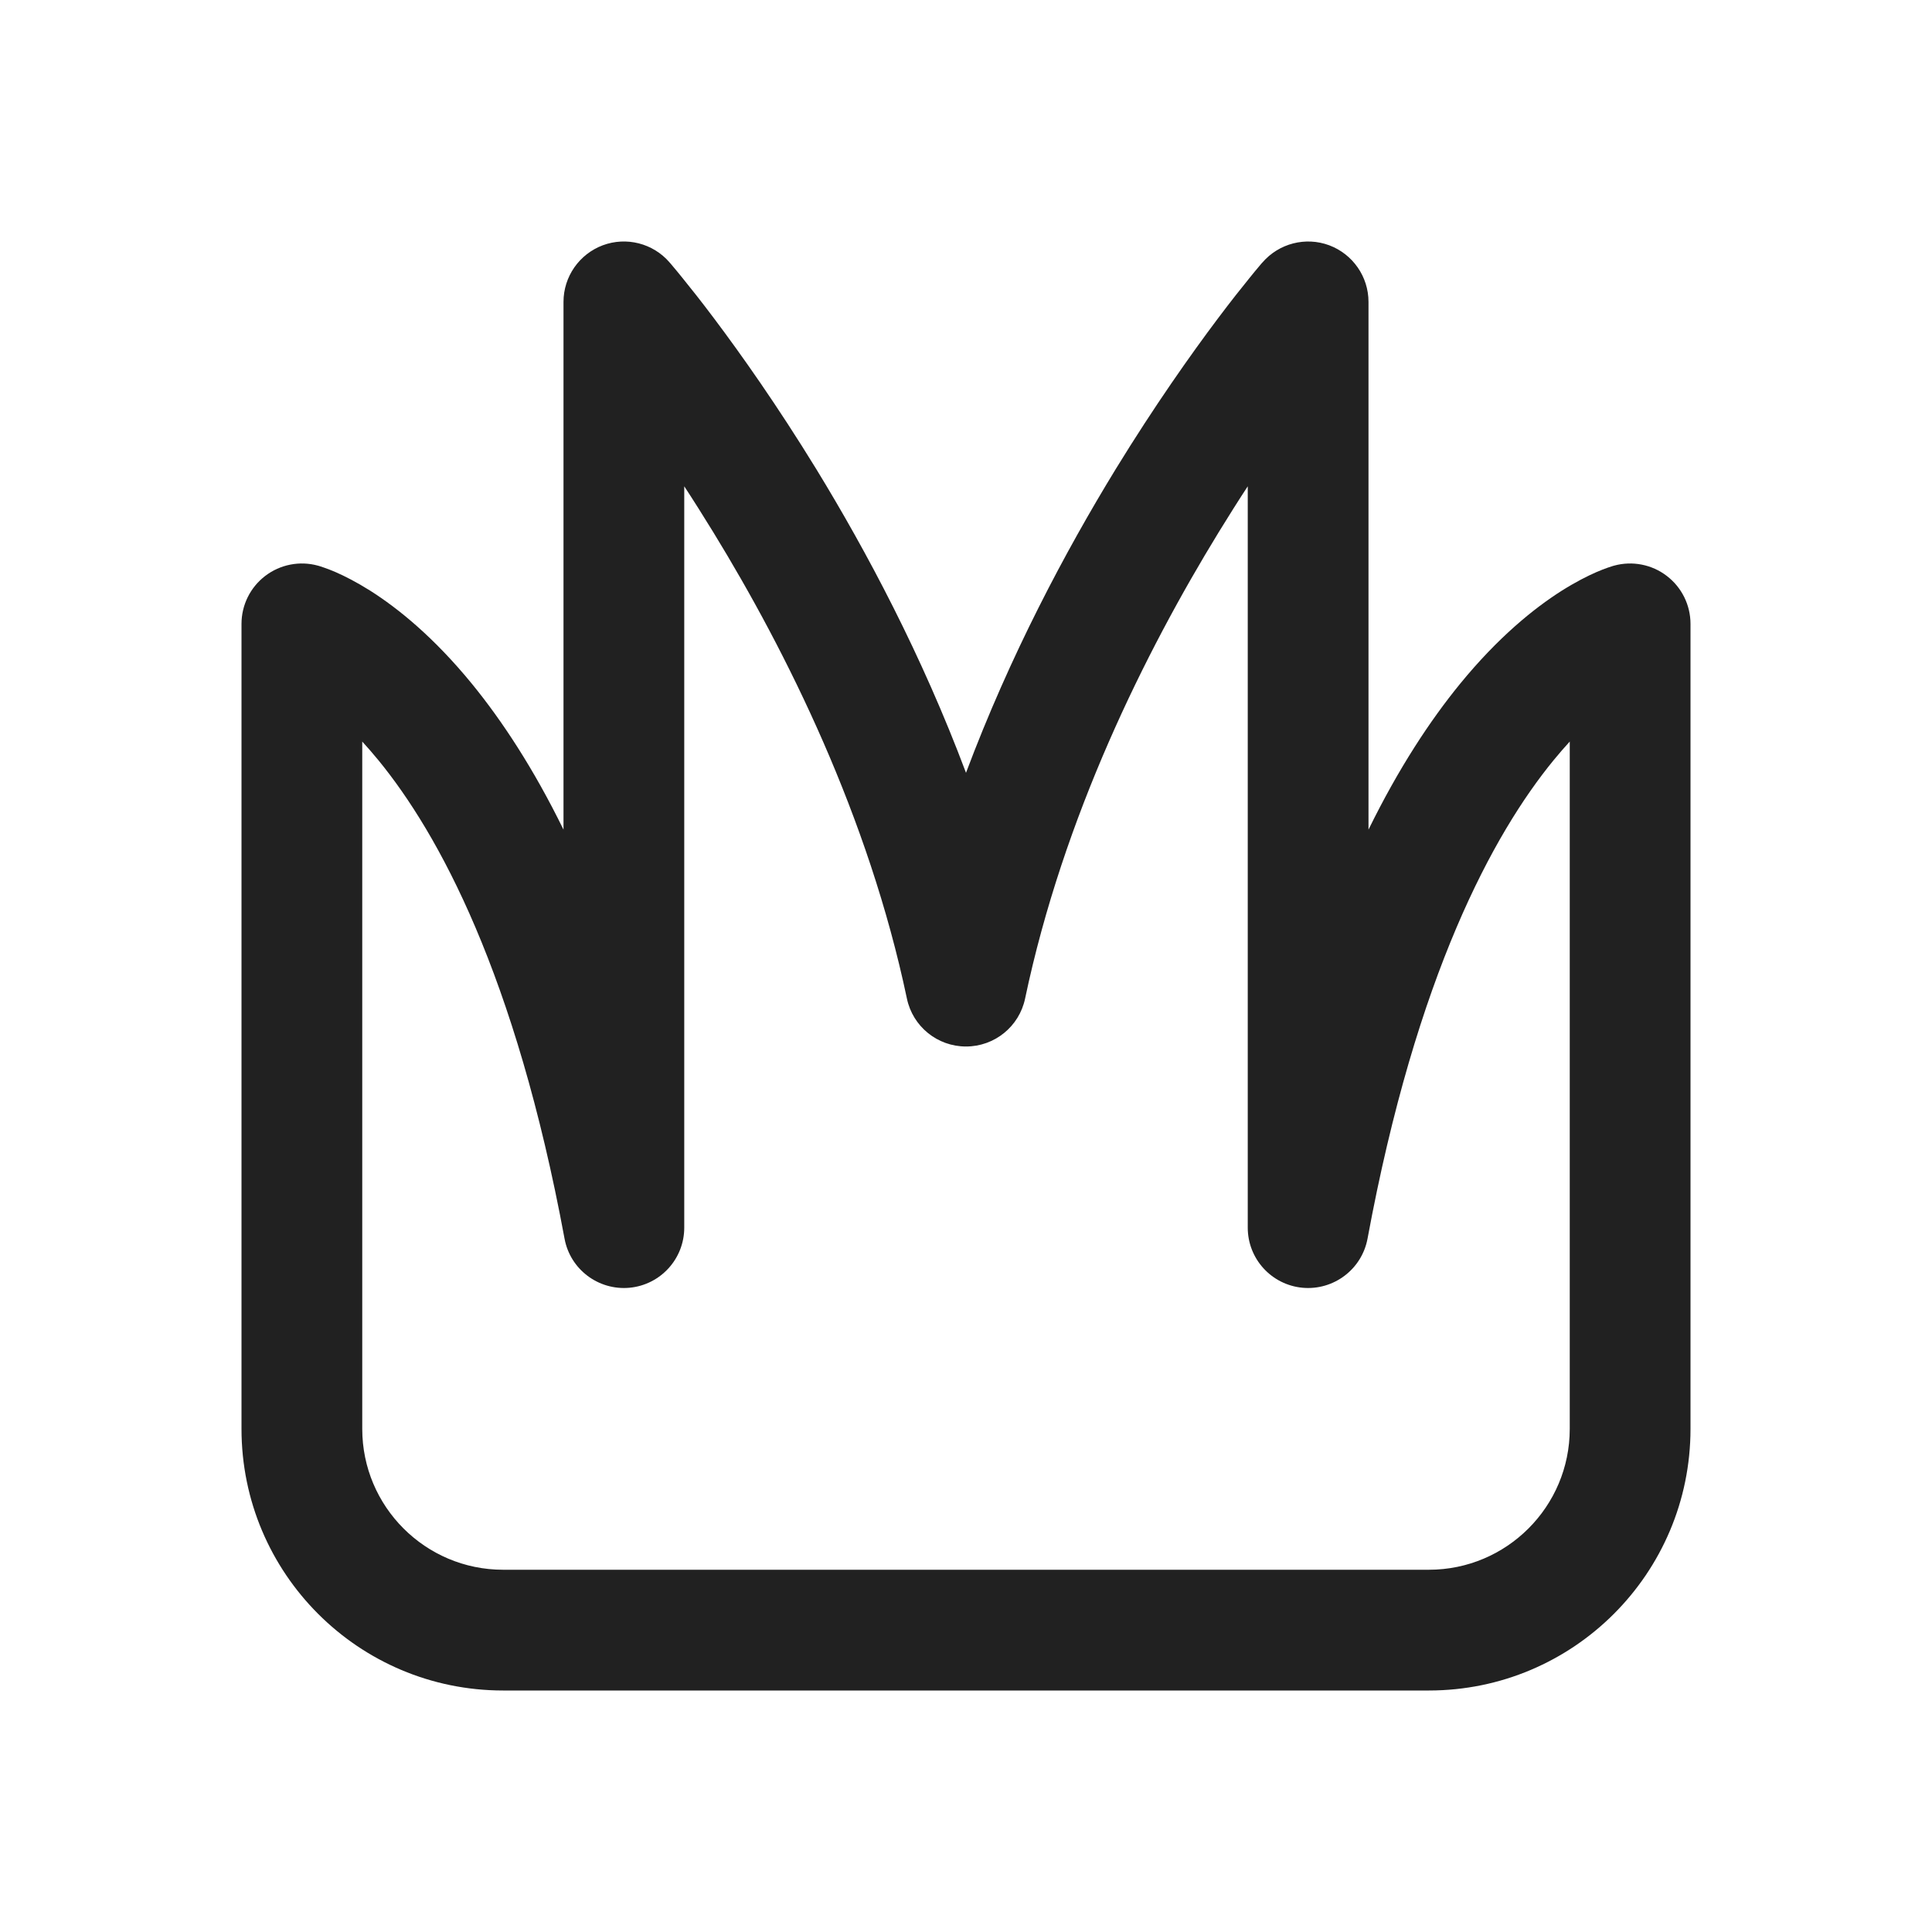 <svg width="24" height="24" viewBox="0 0 24 24" fill="none" xmlns="http://www.w3.org/2000/svg">
<path d="M8.317 3.259L8.318 3.261L8.321 3.264L8.33 3.274L8.361 3.311C8.388 3.343 8.426 3.388 8.474 3.448C8.57 3.566 8.707 3.738 8.873 3.959C9.205 4.401 9.656 5.038 10.14 5.827C10.765 6.849 11.452 8.139 12 9.6C12.548 8.139 13.235 6.849 13.86 5.827C14.344 5.038 14.795 4.401 15.127 3.959C15.293 3.738 15.43 3.566 15.526 3.448C15.574 3.388 15.612 3.343 15.639 3.311L15.67 3.274L15.679 3.264L15.682 3.261L15.683 3.26C15.888 3.023 16.219 2.938 16.512 3.047C16.805 3.157 17 3.437 17 3.75V10.306C17.374 9.543 17.764 8.952 18.138 8.494C18.61 7.917 19.053 7.559 19.399 7.339C19.572 7.23 19.719 7.156 19.831 7.107C19.887 7.083 19.934 7.065 19.971 7.052C19.99 7.045 20.006 7.04 20.02 7.036L20.038 7.03L20.046 7.028L20.049 7.027L20.051 7.027C20.053 7.026 20.053 7.026 20.053 7.026C20.278 6.965 20.52 7.012 20.705 7.154C20.891 7.296 21 7.516 21 7.75V17.75C21 19.545 19.545 21 17.75 21H6.25C4.455 21 3 19.545 3 17.75V7.75C3 7.516 3.109 7.296 3.295 7.154C3.481 7.012 3.722 6.965 3.947 7.026C3.947 7.026 3.947 7.026 3.949 7.027L3.951 7.027L3.954 7.028L3.962 7.03L3.98 7.036C3.994 7.04 4.01 7.045 4.028 7.052C4.066 7.065 4.113 7.083 4.169 7.107C4.281 7.156 4.428 7.23 4.601 7.339C4.947 7.559 5.39 7.917 5.862 8.494C6.236 8.952 6.626 9.543 7 10.306V3.75C7 3.437 7.195 3.157 7.488 3.047C7.781 2.938 8.112 3.022 8.317 3.259ZM4.5 9.212V17.75C4.5 18.716 5.284 19.5 6.25 19.5H17.75C18.716 19.5 19.5 18.716 19.5 17.75V9.212C19.435 9.283 19.368 9.36 19.299 9.444C18.555 10.353 17.596 12.101 16.988 15.387C16.917 15.768 16.567 16.032 16.181 15.997C15.795 15.961 15.5 15.638 15.5 15.25V6.041C15.383 6.219 15.263 6.41 15.14 6.61C14.227 8.1 13.21 10.143 12.734 12.405C12.661 12.752 12.355 13 12 13C11.645 13 11.339 12.752 11.266 12.405C10.79 10.143 9.773 8.1 8.86 6.61C8.737 6.41 8.617 6.219 8.5 6.041V15.25C8.5 15.638 8.205 15.961 7.819 15.997C7.433 16.032 7.083 15.768 7.013 15.387C6.404 12.101 5.445 10.353 4.701 9.444C4.632 9.36 4.565 9.283 4.5 9.212Z" fill="#212121"/>
</svg>
